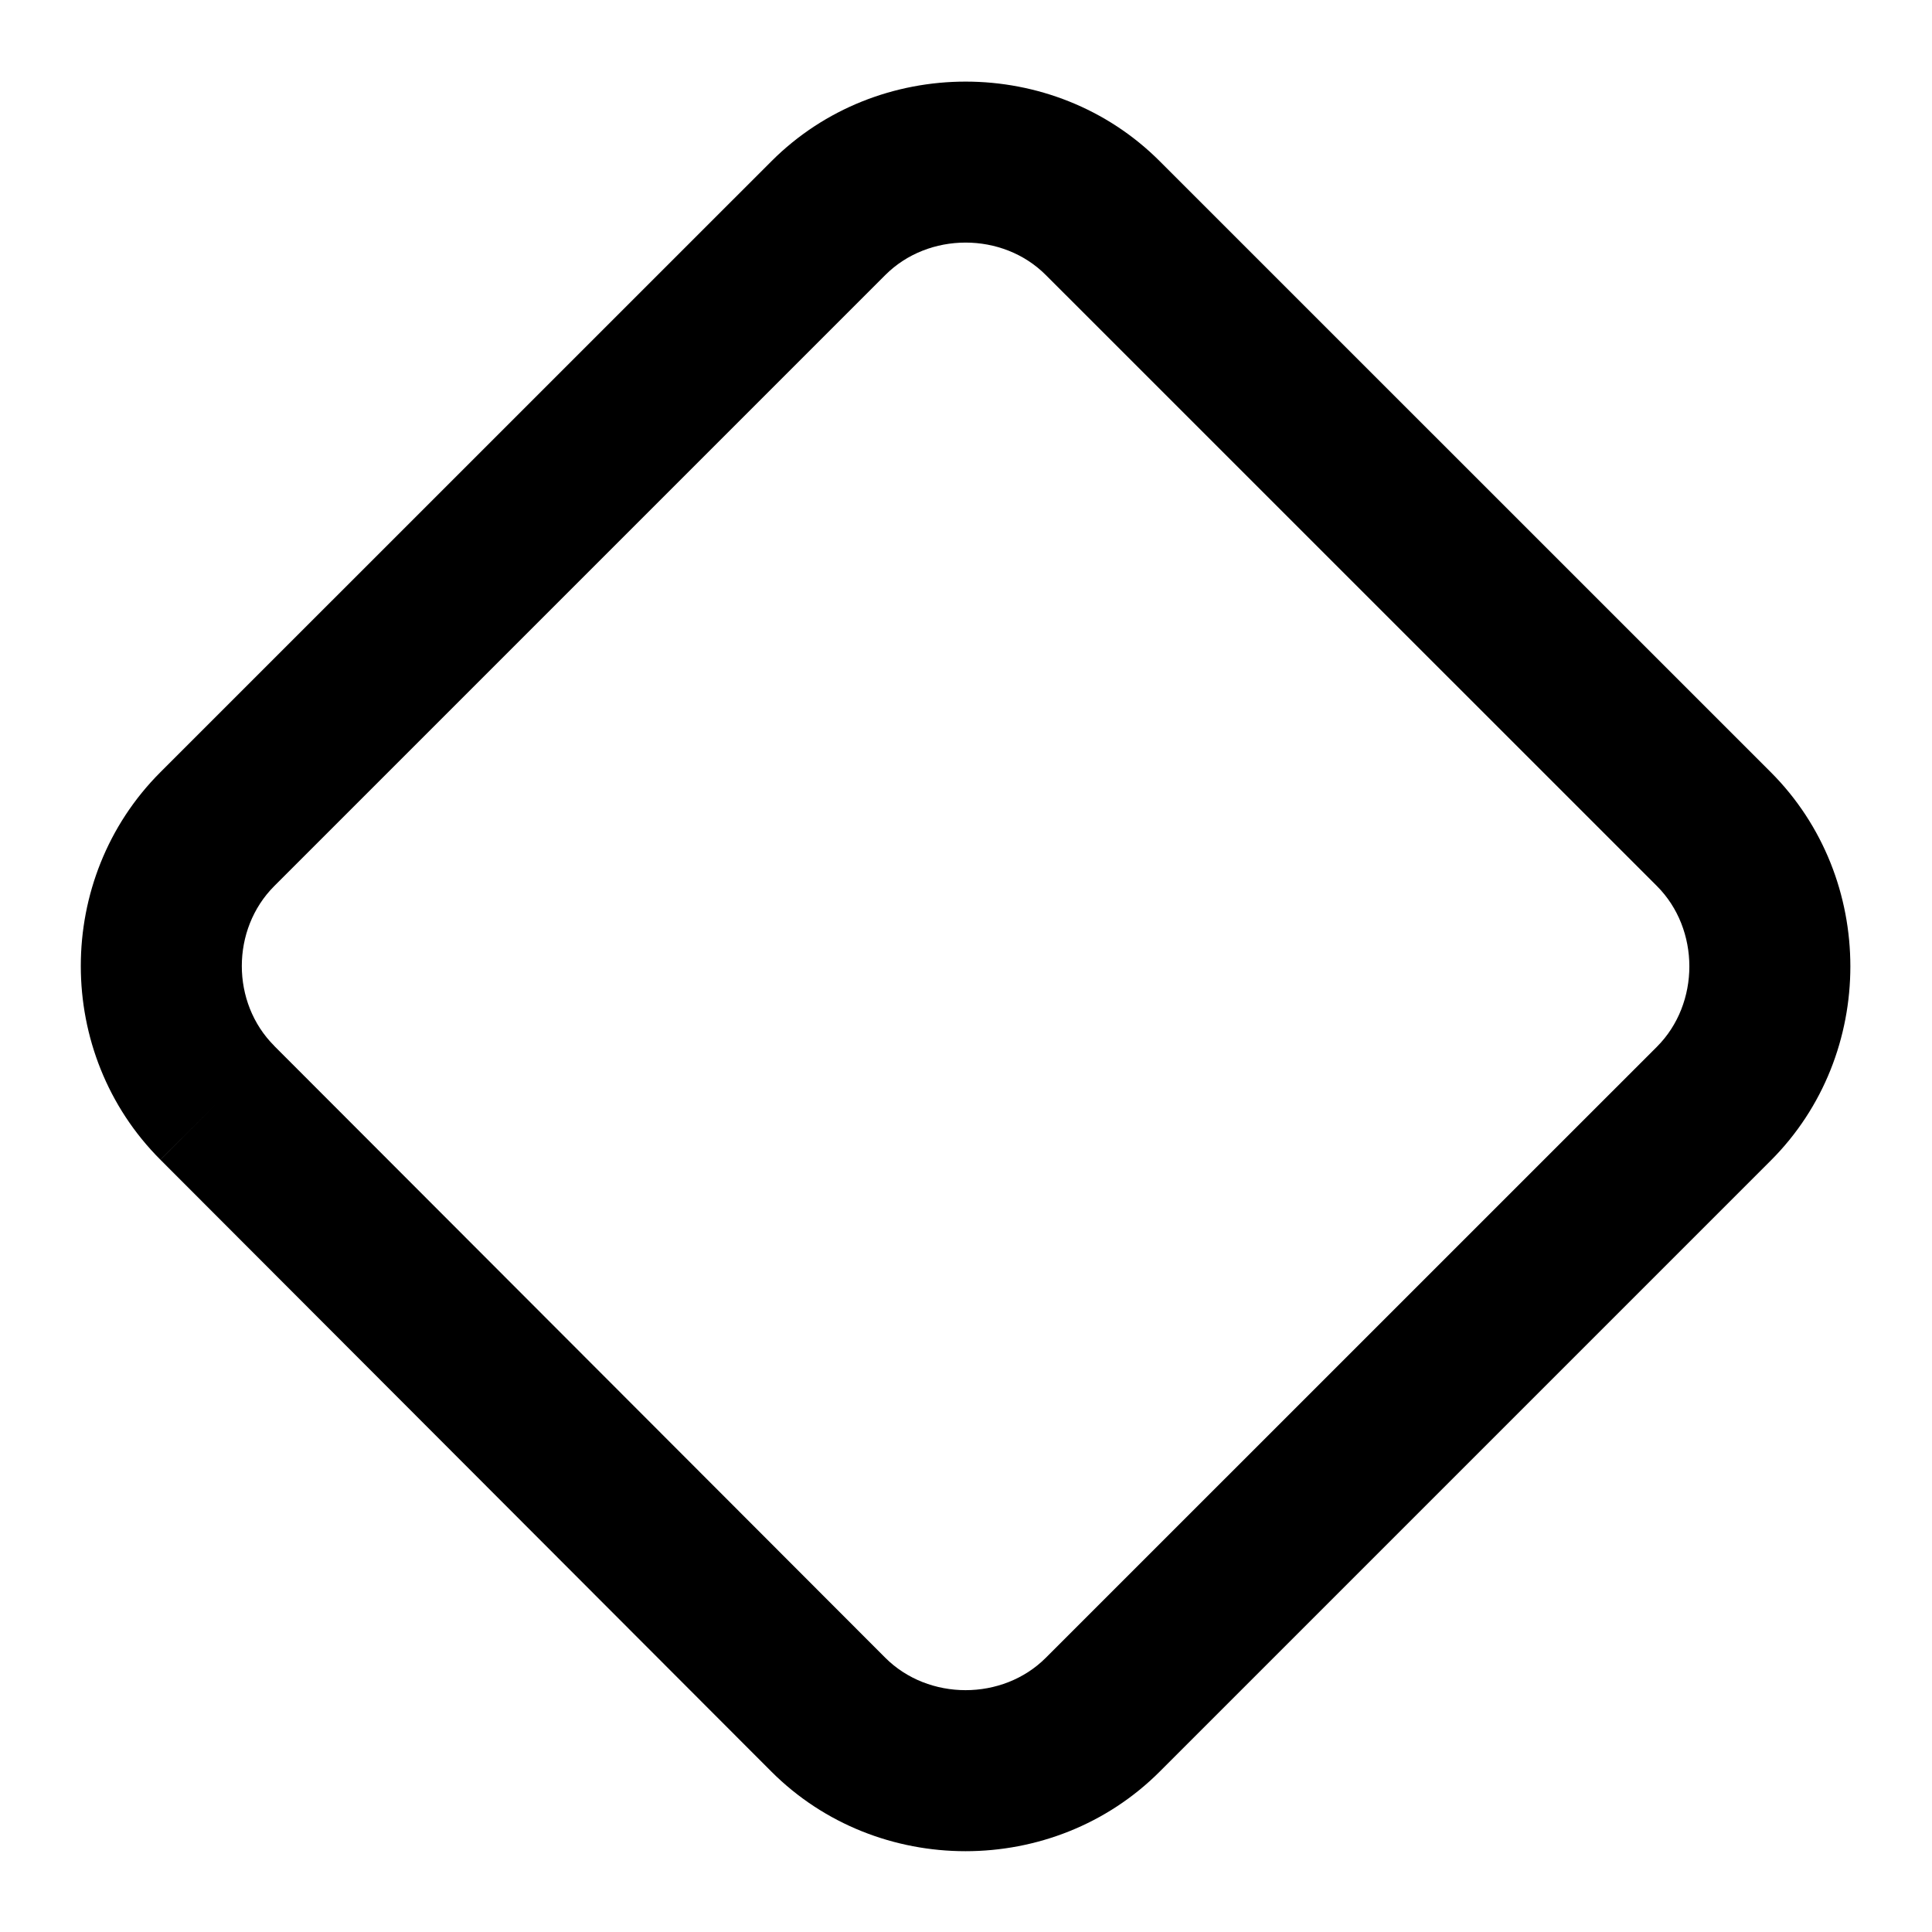 <svg width="24" height="24" viewBox="0 0 24 24" fill="none" xmlns="http://www.w3.org/2000/svg">
<path fill-rule="evenodd" clip-rule="evenodd" d="M9.583 2.003C10.901 0.684 13.09 0.684 14.407 2.003L21.997 9.592C23.315 10.91 23.316 13.099 21.997 14.417L14.407 22.007C13.089 23.326 10.9 23.326 9.582 22.007L1.993 14.407L2.7 13.7L1.992 14.407L1.993 14.407C0.674 13.089 0.674 10.91 1.993 9.592M21.997 14.417C21.997 14.417 21.997 14.417 21.997 14.417V14.417ZM12.992 3.417C12.456 2.879 11.534 2.879 10.997 3.417L3.407 11.007C2.87 11.544 2.869 12.456 3.407 12.992L3.407 12.993L10.997 20.593C10.997 20.593 10.997 20.593 10.997 20.593C11.534 21.13 12.456 21.13 12.992 20.593L20.583 13.003C21.12 12.466 21.12 11.544 20.583 11.007L12.992 3.417Z" fill="black"/>
</svg>

